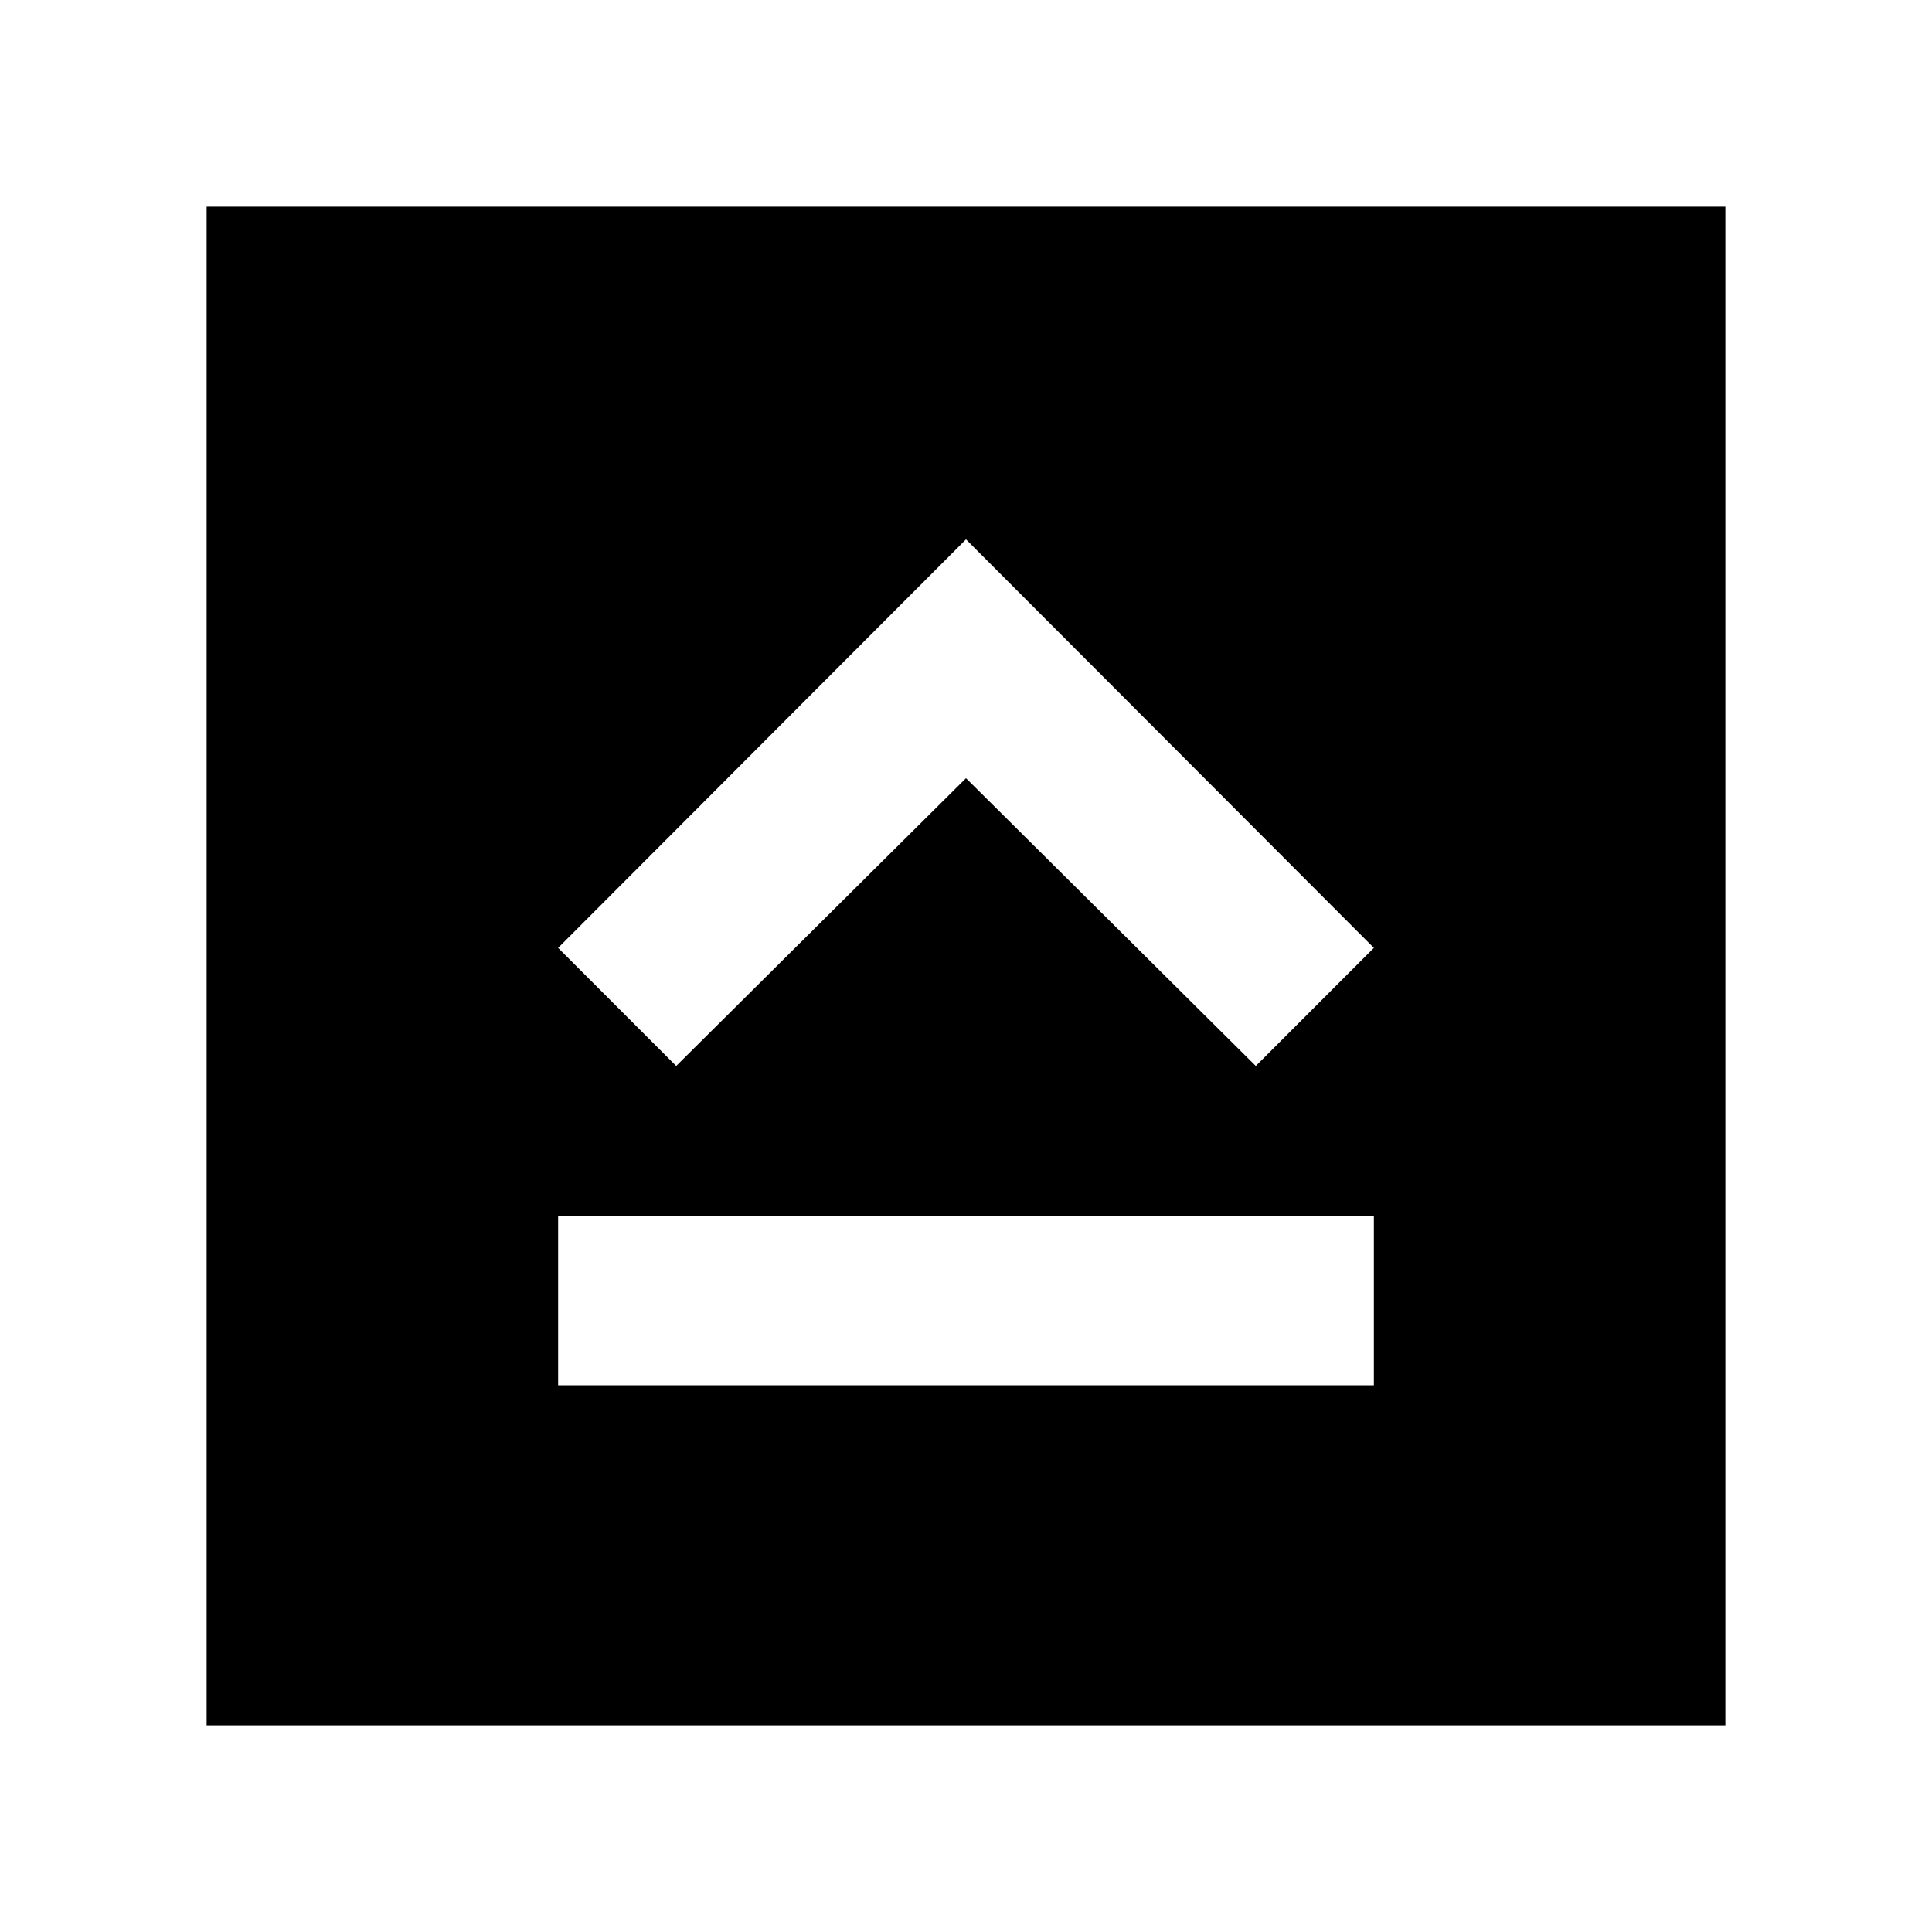 <svg xmlns="http://www.w3.org/2000/svg" height="40" viewBox="0 -960 960 960" width="40"><path d="M277.33-271.67h405.34v-84H277.33v84ZM336-430.33l144-143 144 143L682.67-489 480-692 277.33-489 336-430.33ZM102.67-102.67v-754.66h754.66v754.66H102.67Z"/></svg>